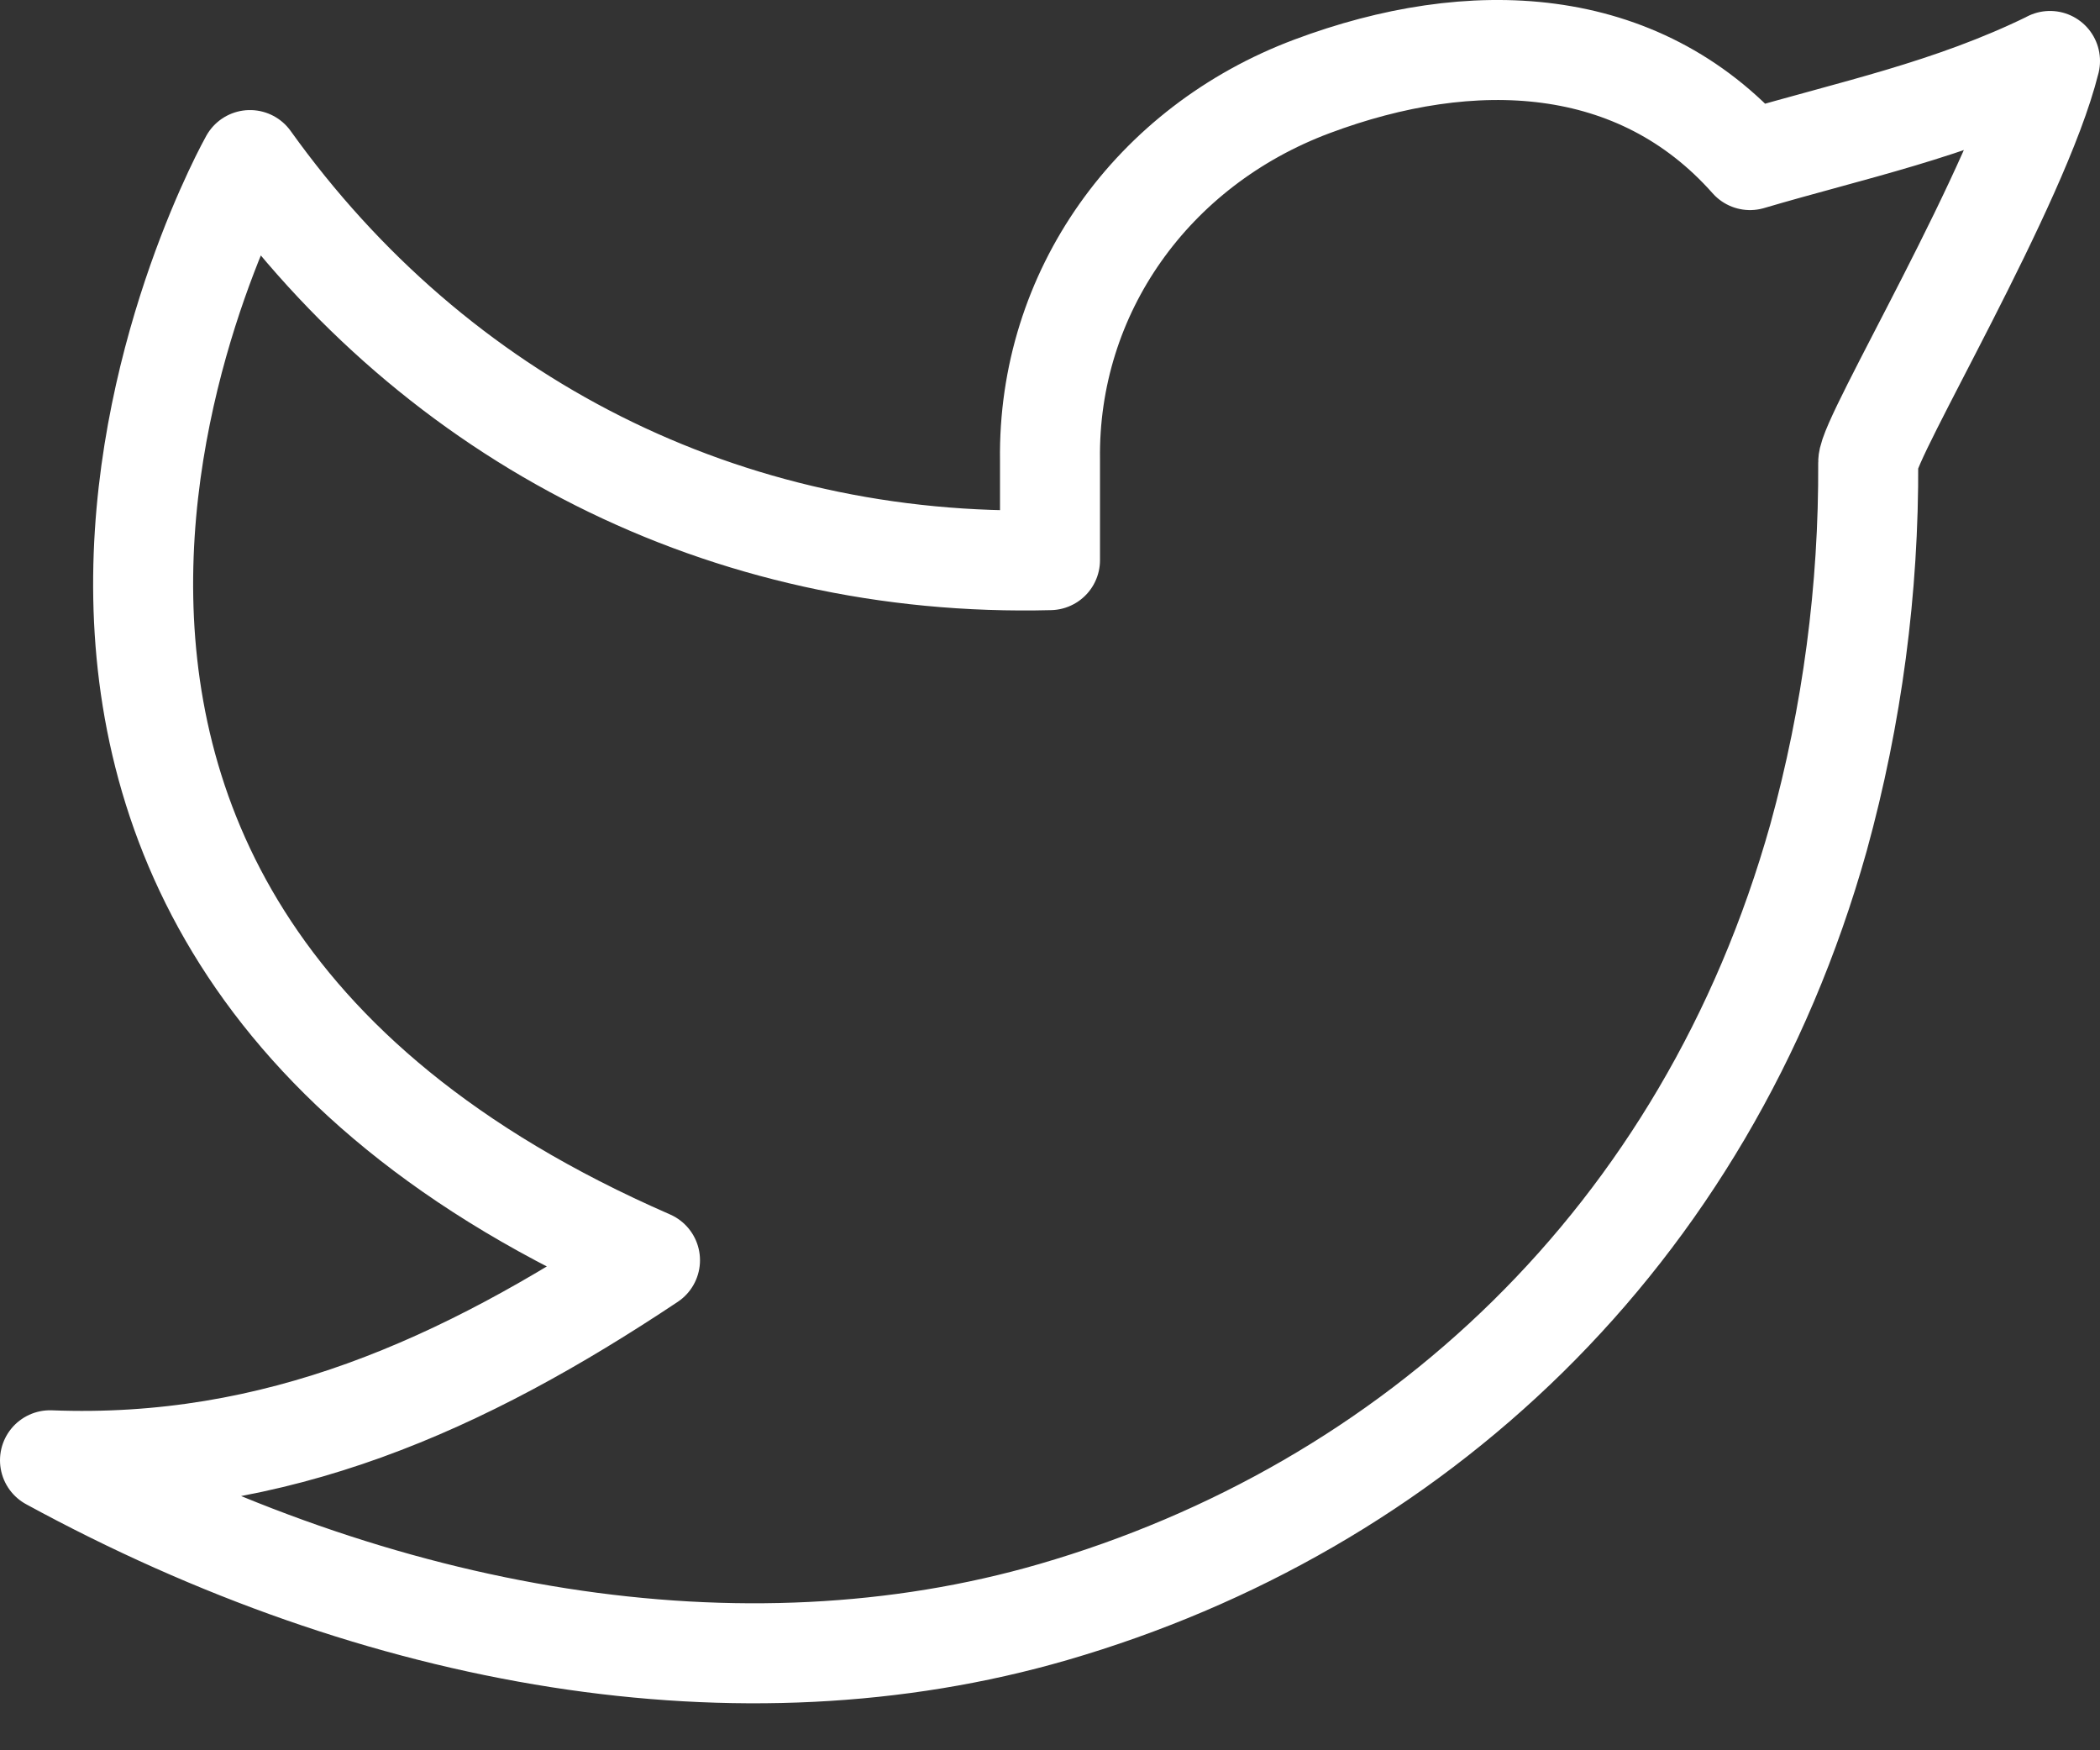 <svg width="42" height="35" viewBox="0 0 42 35" fill="none" xmlns="http://www.w3.org/2000/svg">
<rect x="0" y="0" width="42" height="35" fill="#333333" stroke="none"/>
<path d="M41 1.221C39 2.201 37.04 2.599 35 3.201C32.758 0.671 29.434 0.531 26.24 1.727C23.046 2.923 20.954 5.847 21 9.201V11.201C14.51 11.367 8.73 8.411 5 3.201C5 3.201 -3.364 18.067 13 25.201C9.256 27.695 5.522 29.377 1 29.201C7.616 32.807 14.826 34.047 21.068 32.235C28.228 30.155 34.112 24.789 36.37 16.751C37.044 14.306 37.378 11.781 37.364 9.245C37.36 8.747 40.384 3.701 41 1.219V1.221Z" stroke="white" stroke-width="2" stroke-linecap="round" stroke-linejoin="round"/>
</svg>
